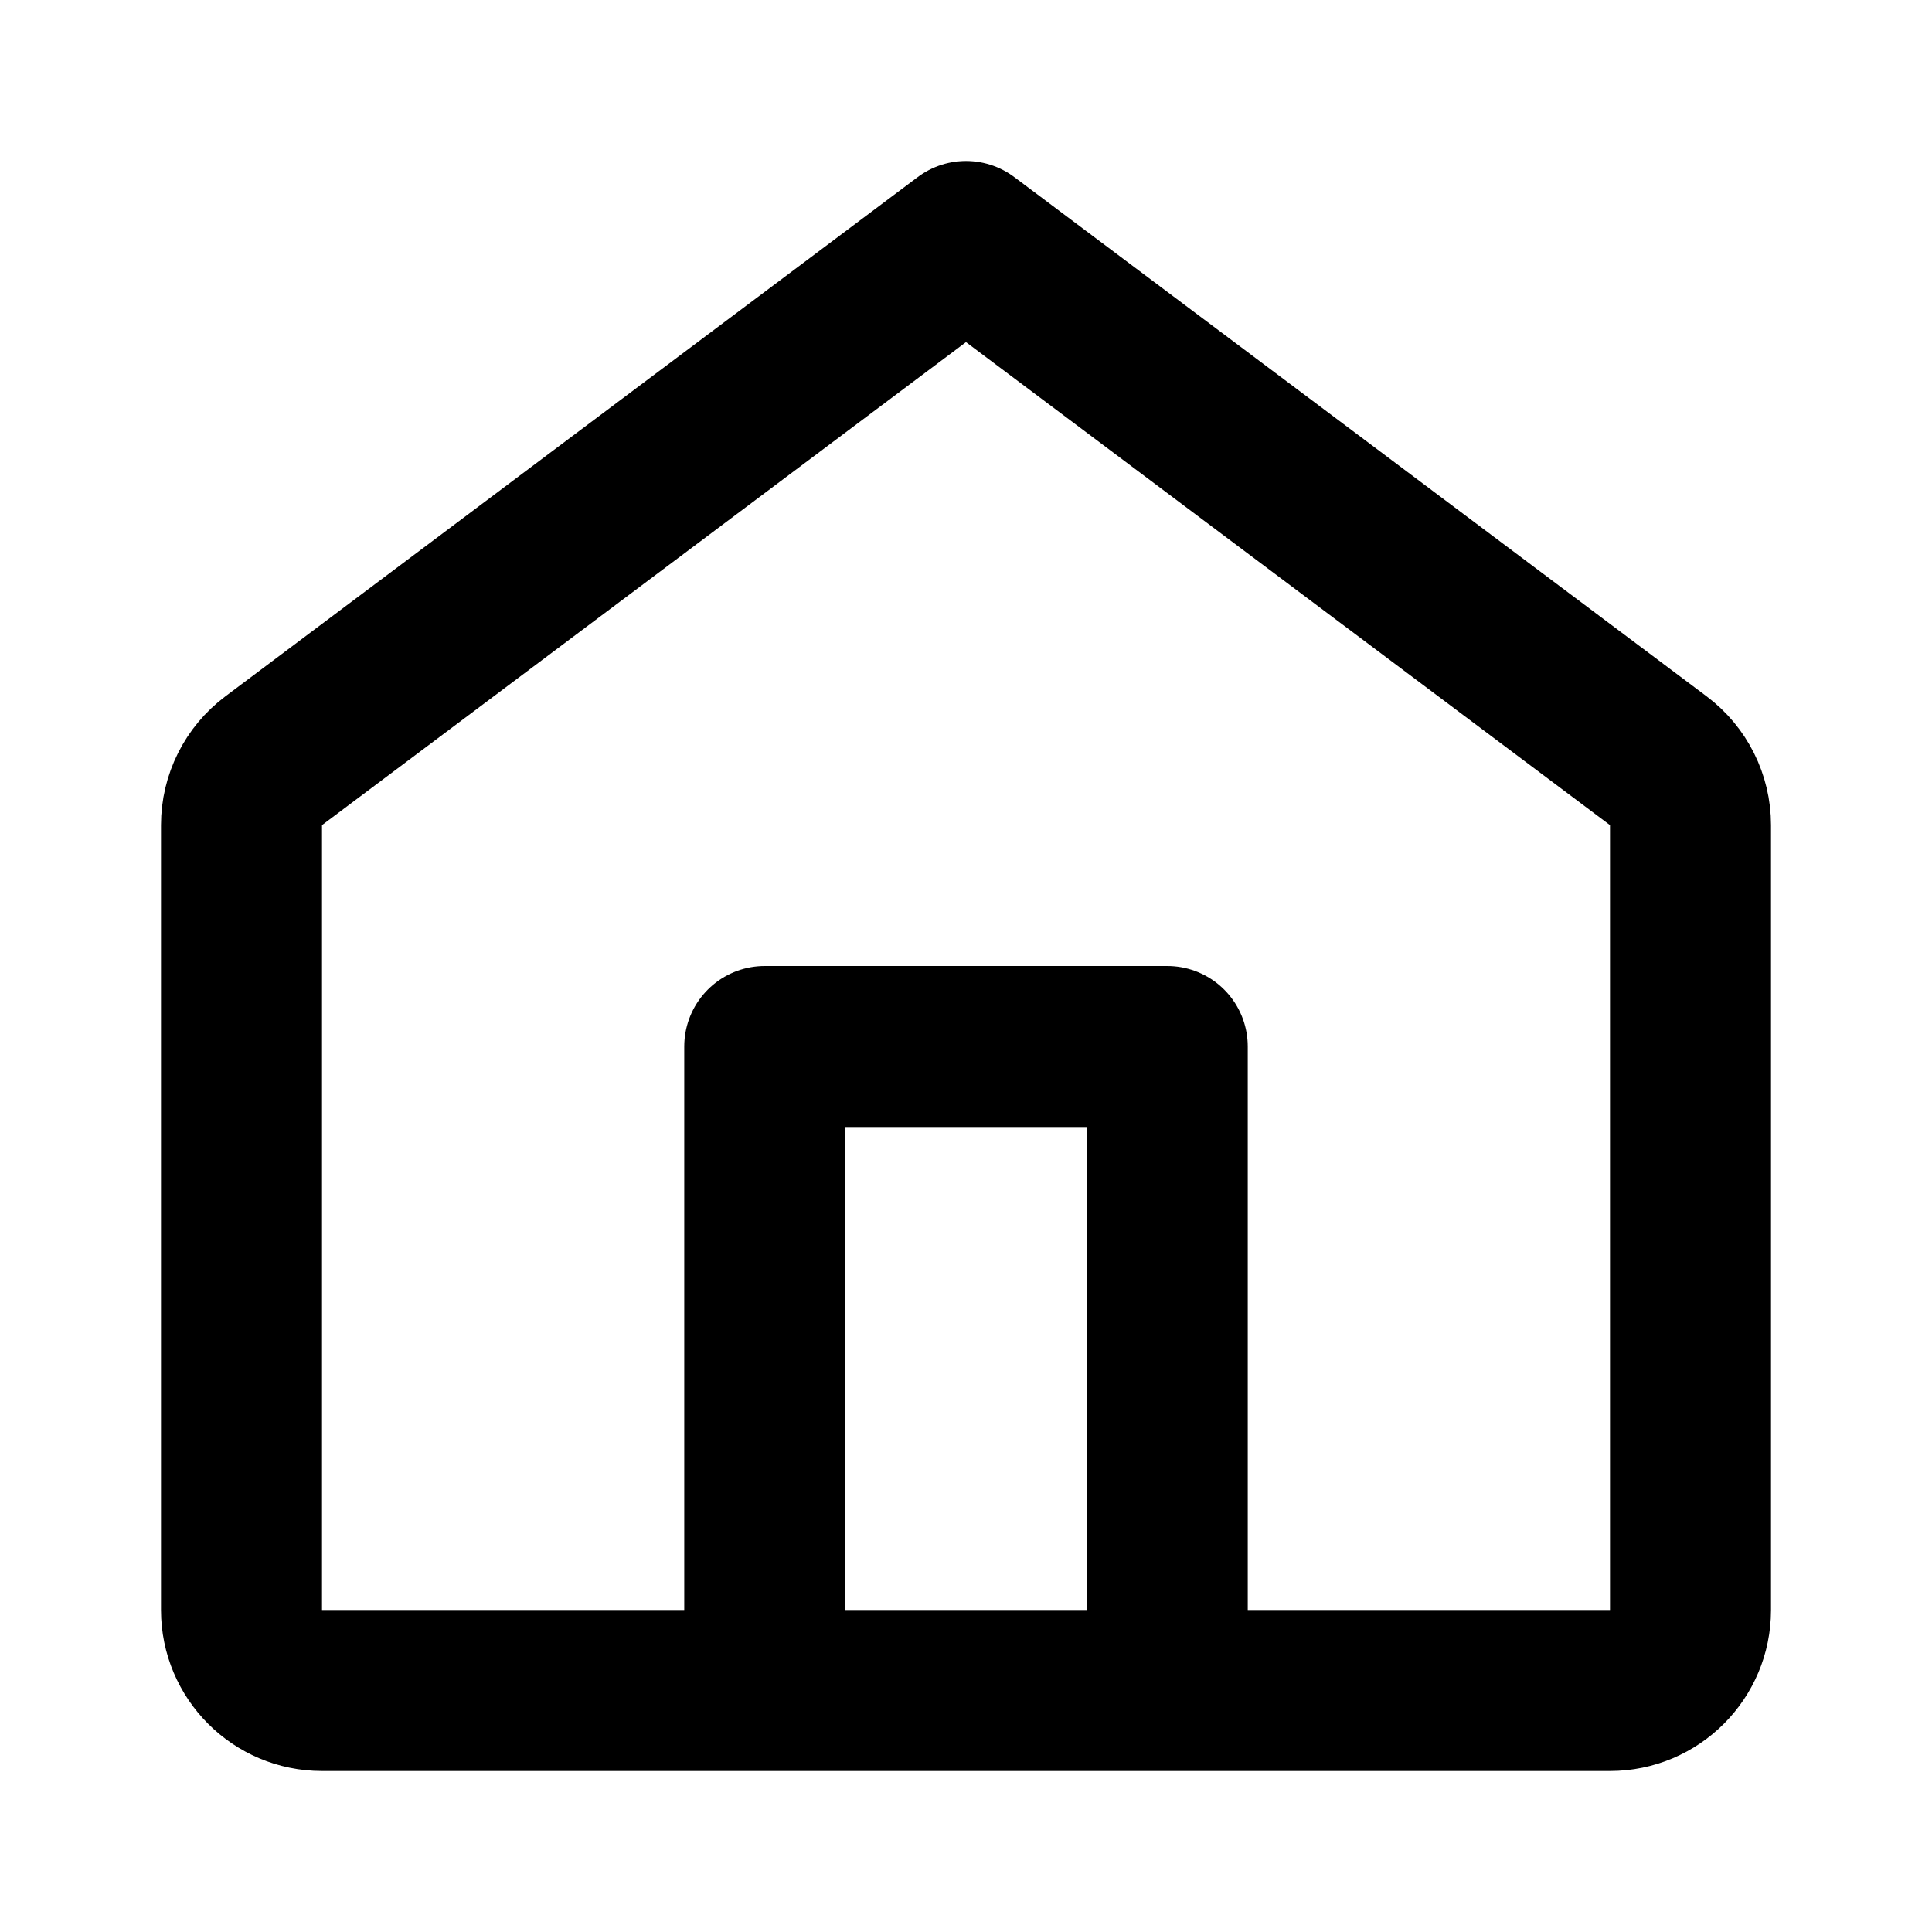 <svg width="24" height="24" viewBox="0 0 24 24" fill="none" xmlns="http://www.w3.org/2000/svg">
<path d="M14.5 21H20C20.552 21 21 20.552 21 20V10.25C21 9.935 20.852 9.639 20.6 9.45L12 3L3.4 9.45C3.148 9.639 3 9.935 3 10.25V20C3 20.552 3.448 21 4 21H9.5M14.5 21H9.5M14.5 21V13H9.5V21" stroke="black" stroke-width="2" stroke-linecap="round" stroke-linejoin="round"/>
</svg>
